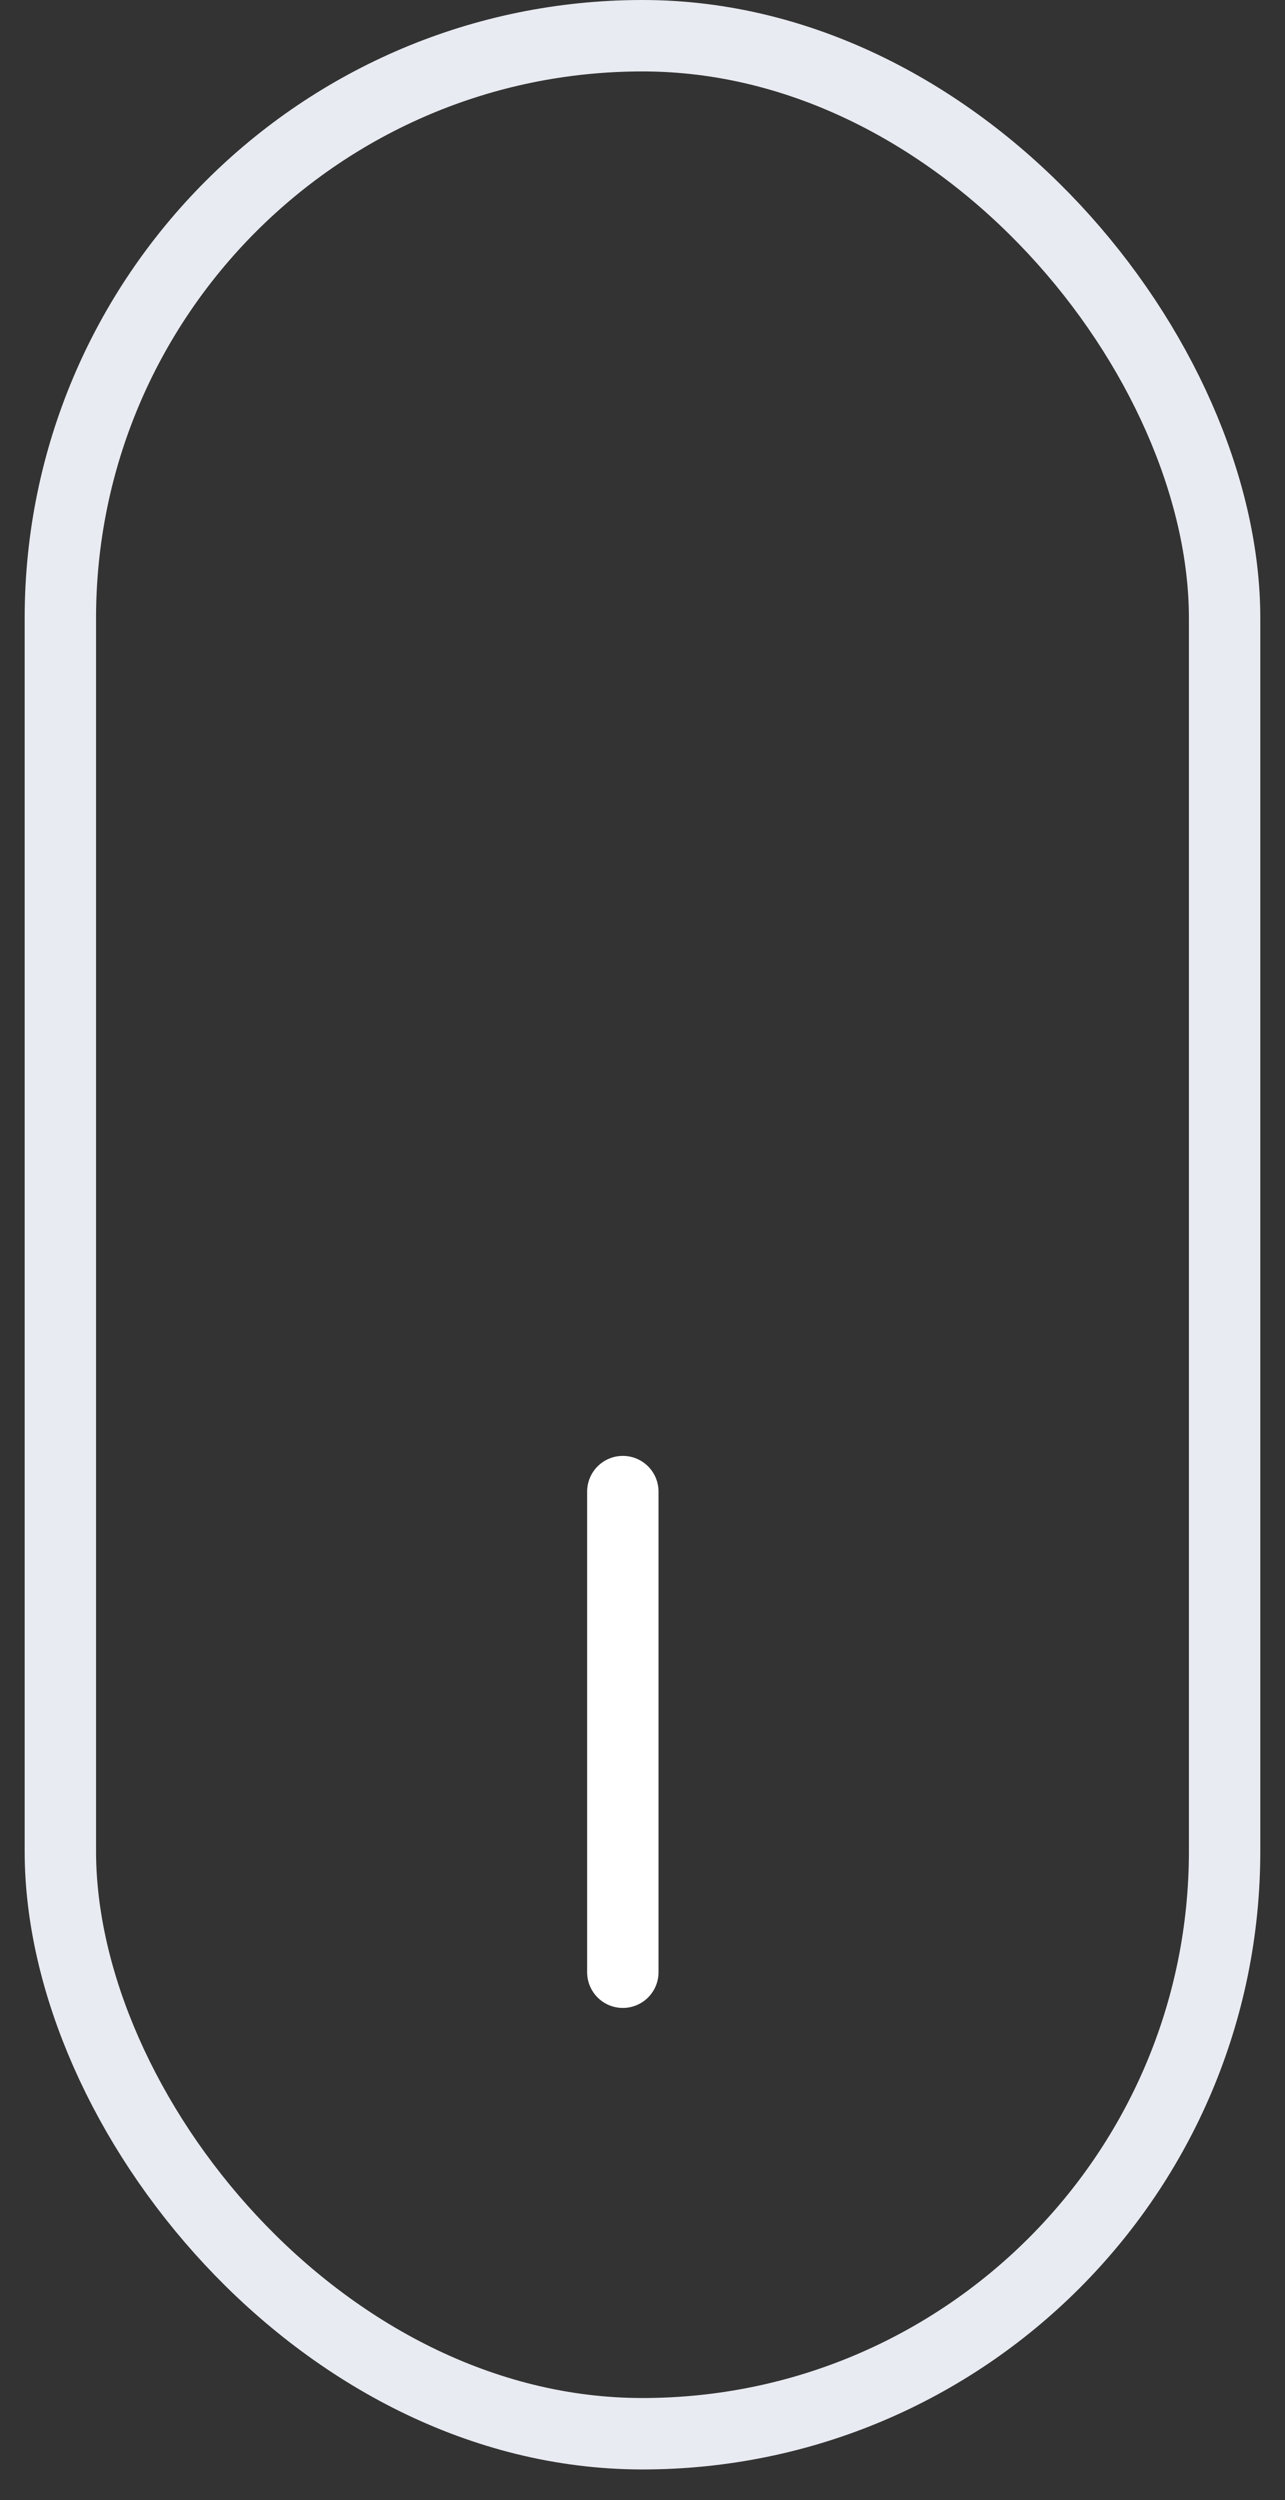 <svg width="36" height="70" viewBox="0 0 36 70" fill="none" xmlns="http://www.w3.org/2000/svg">
<rect x="0" y="0" width="36" height="70" fill="#333333" stroke="none"/>
<rect x="1.691" y="1" width="32.617" height="67.143" rx="16.309" stroke="#E8EBF1" stroke-width="2"/>
<path d="M17.449 55.221V41.764" stroke="white" stroke-width="2" stroke-linecap="round"/>
</svg>
